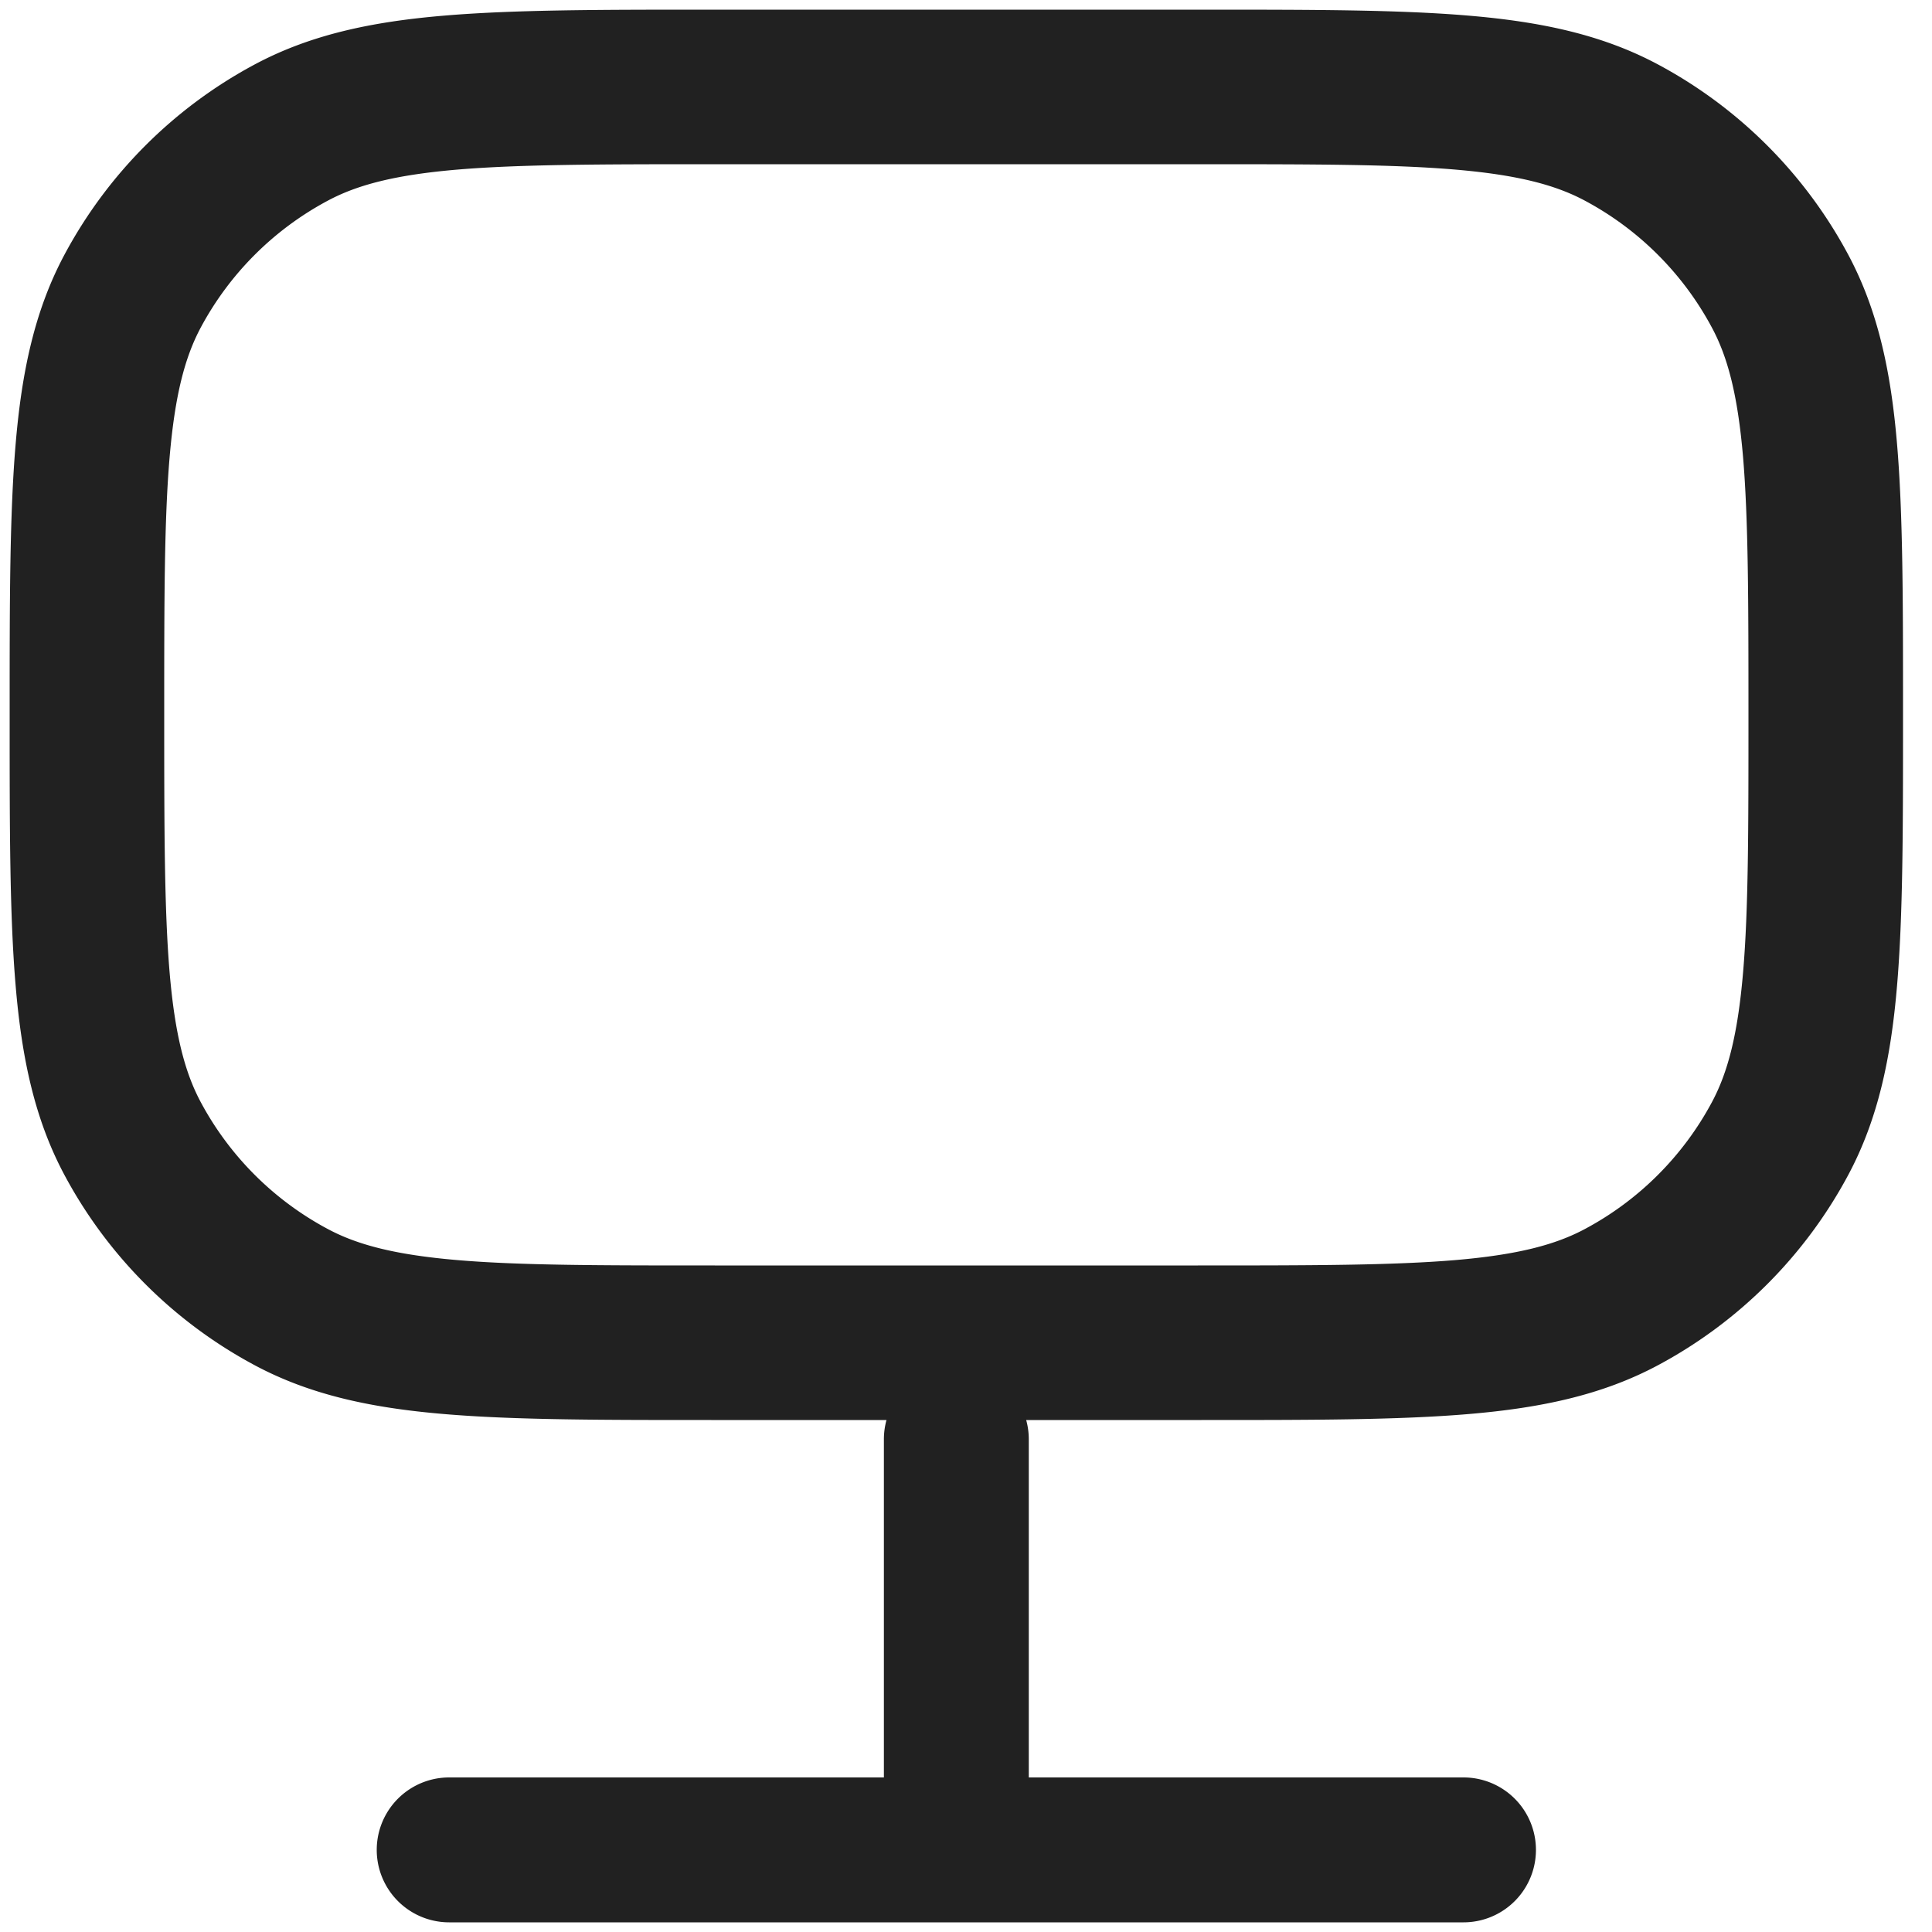 <svg xmlns="http://www.w3.org/2000/svg" width="20" height="20" fill="none" viewBox="0 0 20 20"><path fill="#212121" fill-rule="evenodd" d="M.1 7.364v.073c0 1.136 0 2.04.062 2.768.063.746.196 1.38.505 1.958a4.8 4.8 0 0 0 1.97 1.97c.578.309 1.212.442 1.958.505.728.062 1.632.062 2.768.062h1.814a.75.75 0 0 0-.027.2v3.5h-4.5a.75.75 0 0 0 0 1.5h10.5a.75.75 0 0 0 0-1.5h-4.5v-3.5a.75.75 0 0 0-.027-.2h1.814c1.136 0 2.04 0 2.768-.062.745-.063 1.38-.196 1.958-.505a4.8 4.8 0 0 0 1.97-1.97c.309-.578.442-1.212.505-1.958.062-.728.062-1.632.062-2.768v-.073c0-1.137 0-2.04-.062-2.769-.063-.745-.196-1.38-.505-1.958a4.8 4.8 0 0 0-1.97-1.97C16.585.358 15.95.225 15.205.162 14.477.1 13.573.1 12.437.1H7.364c-1.137 0-2.04 0-2.769.062-.746.063-1.38.196-1.958.505a4.8 4.8 0 0 0-1.97 1.97C.358 3.215.225 3.85.162 4.595.1 5.323.1 6.227.1 7.364Zm1.978 4.045c-.164-.307-.267-.697-.322-1.34C1.701 9.417 1.7 8.581 1.7 7.4s0-2.017.056-2.669c.055-.642.158-1.033.322-1.34a3.2 3.2 0 0 1 1.314-1.313c.306-.164.696-.267 1.339-.322C5.383 1.701 6.219 1.7 7.4 1.7h5c1.181 0 2.017 0 2.67.056.641.055 1.032.158 1.338.322a3.2 3.2 0 0 1 1.314 1.314c.164.306.267.697.322 1.339.055.652.056 1.488.056 2.67 0 1.18 0 2.016-.056 2.668-.055.643-.158 1.033-.322 1.34a3.2 3.2 0 0 1-1.314 1.313c-.306.164-.697.267-1.339.322-.652.055-1.488.056-2.669.056h-5c-1.181 0-2.017 0-2.67-.056-.642-.055-1.032-.158-1.338-.322a3.2 3.2 0 0 1-1.314-1.313Z" clip-rule="evenodd"/></svg>